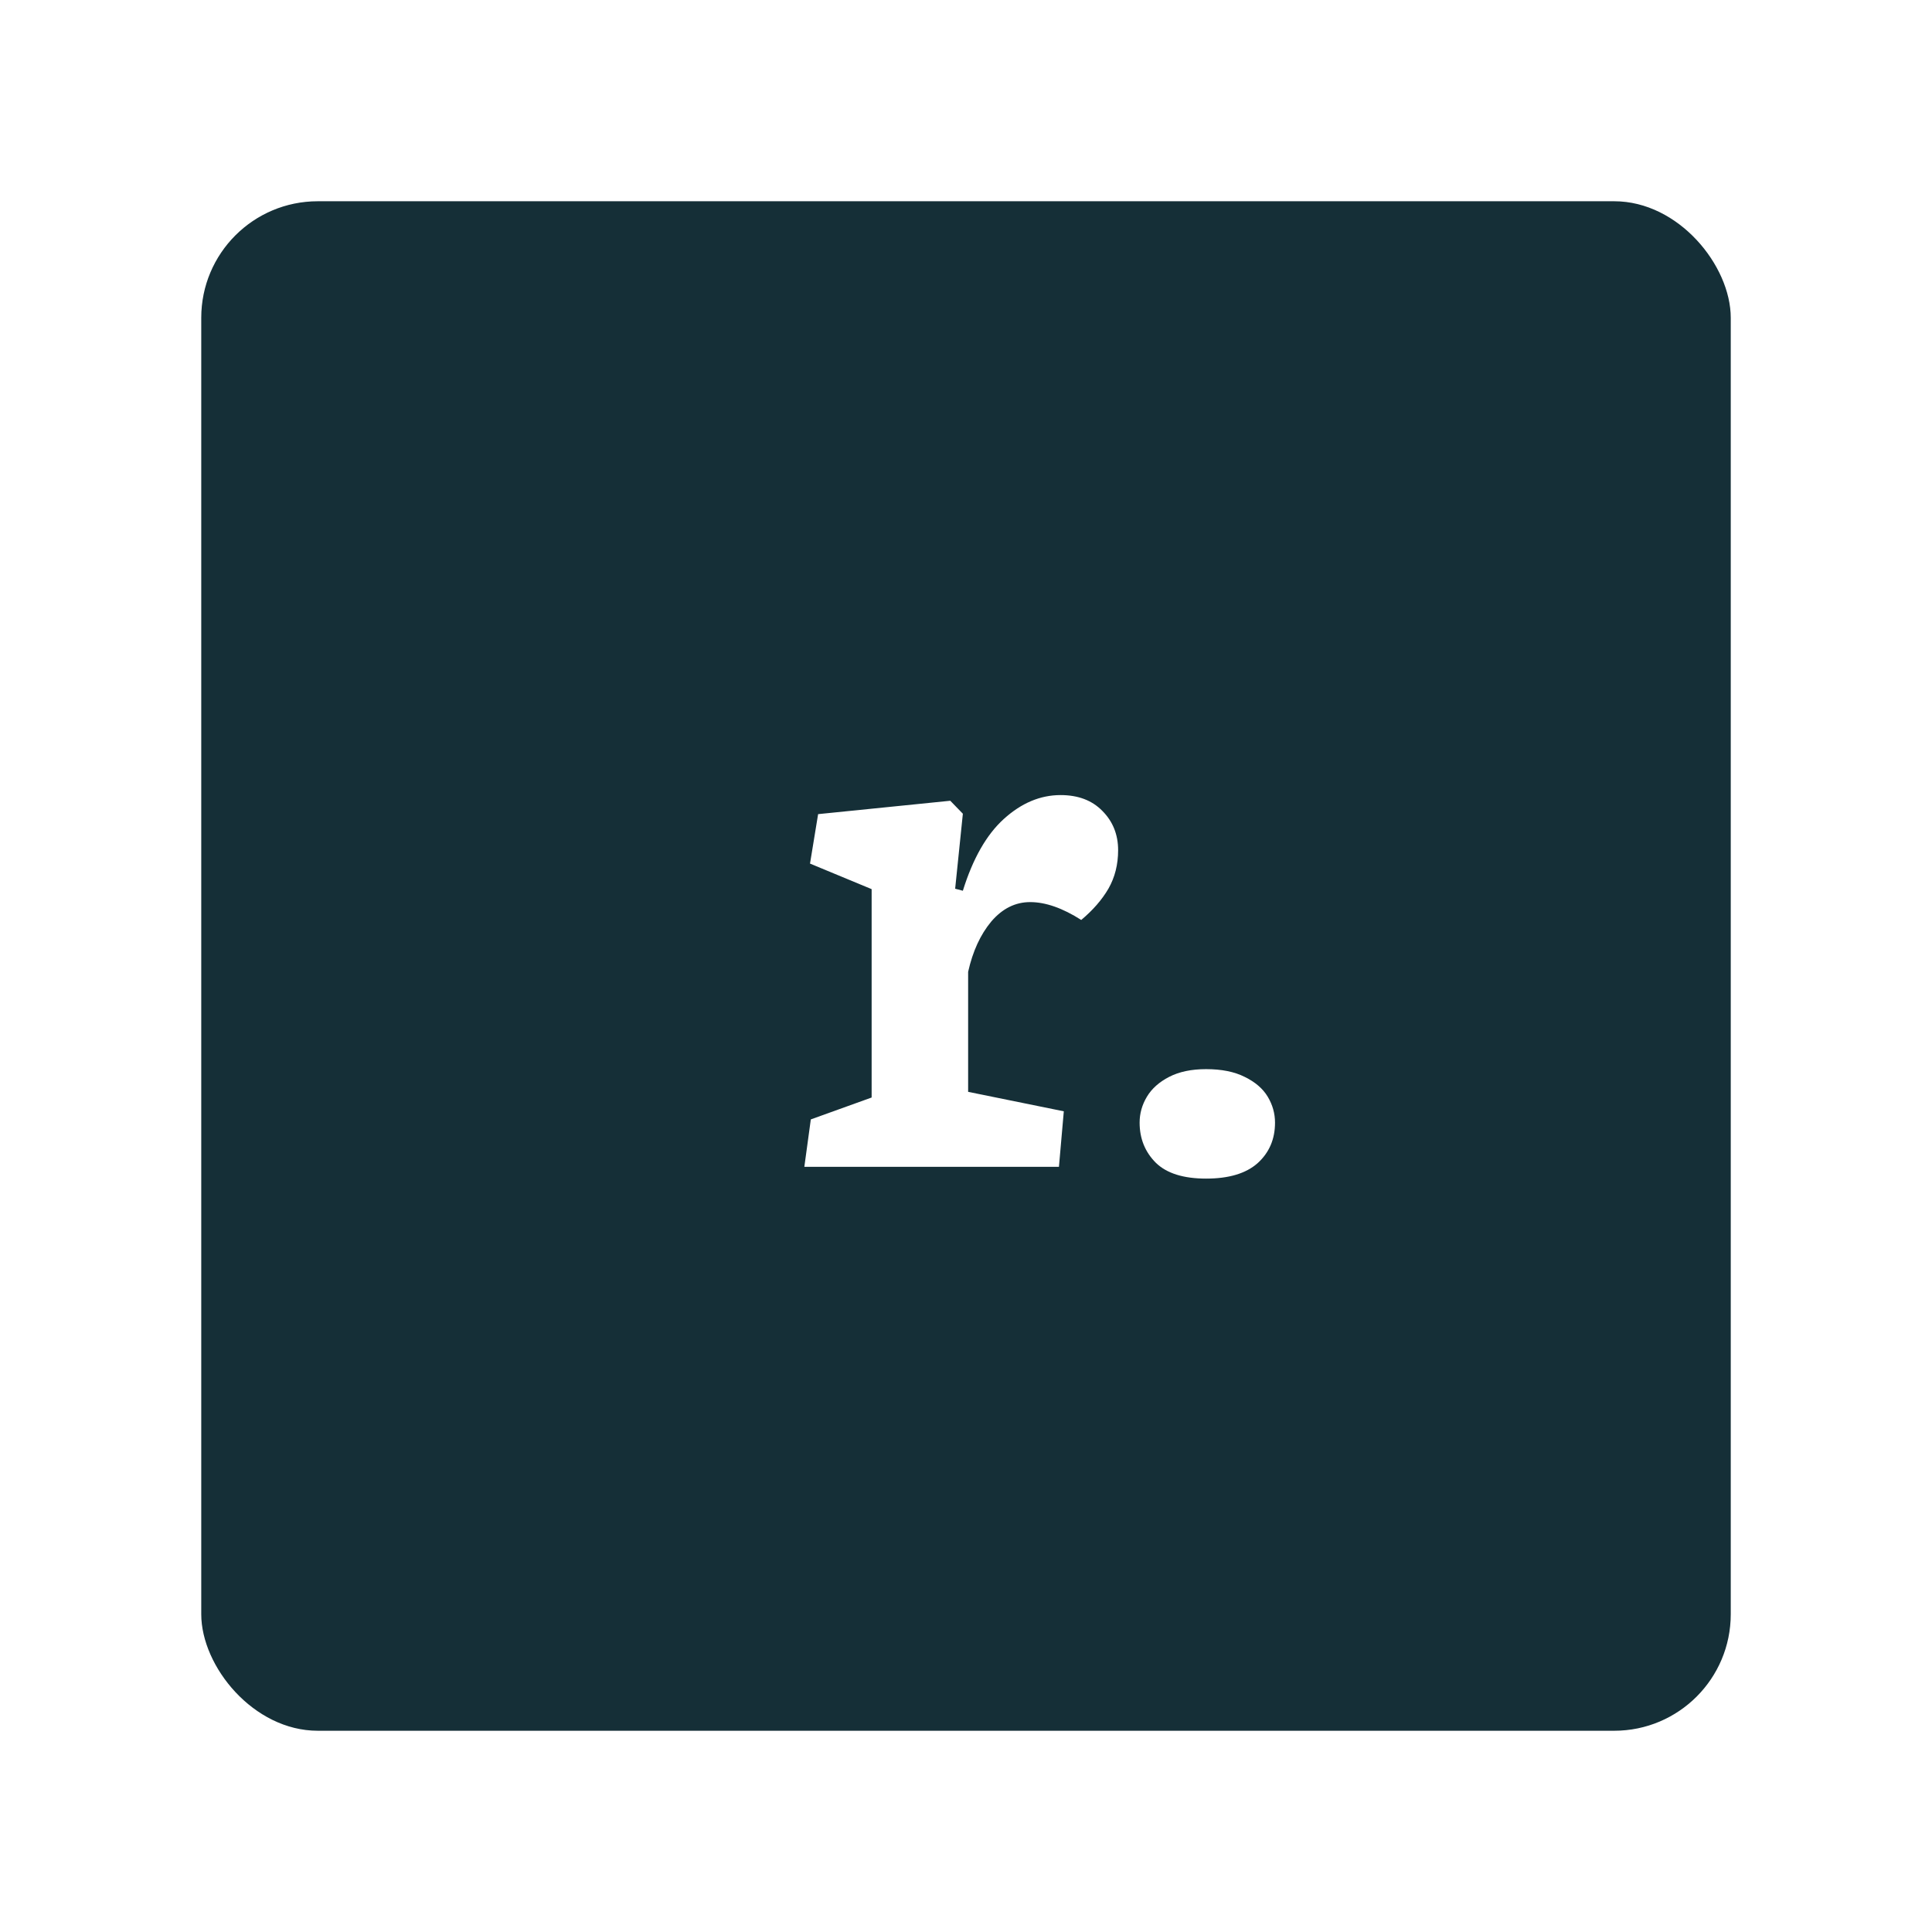 <svg width="96" height="96" viewBox="0 0 96 96" fill="none" xmlns="http://www.w3.org/2000/svg">
<g filter="url(#filter0_d)">
<rect x="10" y="5" width="76" height="76" rx="5.79" fill="#152F37"/>
<path d="M52.86 50.22L48.106 49.253V43.29C48.334 42.269 48.717 41.437 49.254 40.792C49.804 40.147 50.449 39.825 51.188 39.825C51.953 39.825 52.799 40.121 53.726 40.712C54.304 40.228 54.754 39.711 55.076 39.16C55.398 38.596 55.559 37.958 55.559 37.246C55.559 36.468 55.297 35.816 54.774 35.292C54.263 34.769 53.572 34.507 52.699 34.507C51.691 34.507 50.751 34.903 49.878 35.695C49.019 36.474 48.341 37.663 47.844 39.261L47.461 39.16L47.844 35.434L47.219 34.789L40.652 35.454L40.249 37.911L43.311 39.181V49.535L40.289 50.623L39.967 52.98H52.618L52.86 50.22ZM59.931 53.564C61.059 53.564 61.912 53.309 62.489 52.798C63.067 52.275 63.355 51.603 63.355 50.784C63.355 50.327 63.234 49.898 62.993 49.495C62.751 49.092 62.368 48.763 61.844 48.508C61.334 48.252 60.696 48.125 59.931 48.125C59.206 48.125 58.594 48.252 58.097 48.508C57.601 48.763 57.231 49.092 56.99 49.495C56.748 49.898 56.627 50.327 56.627 50.784C56.627 51.576 56.896 52.241 57.433 52.778C57.97 53.302 58.803 53.564 59.931 53.564Z" fill="white"/>
</g>
<defs>
<filter id="filter0_d" x="0" y="0" width="96" height="96" filterUnits="userSpaceOnUse" color-interpolation-filters="sRGB">
<feFlood flood-opacity="0" result="BackgroundImageFix"/>
<feColorMatrix in="SourceAlpha" type="matrix" values="0 0 0 0 0 0 0 0 0 0 0 0 0 0 0 0 0 0 127 0"/>
<feOffset dy="5"/>
<feGaussianBlur stdDeviation="5"/>
<feColorMatrix type="matrix" values="0 0 0 0 0.189 0 0 0 0 0.328 0 0 0 0 0.425 0 0 0 0.12 0"/>
<feBlend mode="normal" in2="BackgroundImageFix" result="effect1_dropShadow"/>
<feBlend mode="normal" in="SourceGraphic" in2="effect1_dropShadow" result="shape"/>
</filter>
</defs>
</svg>
